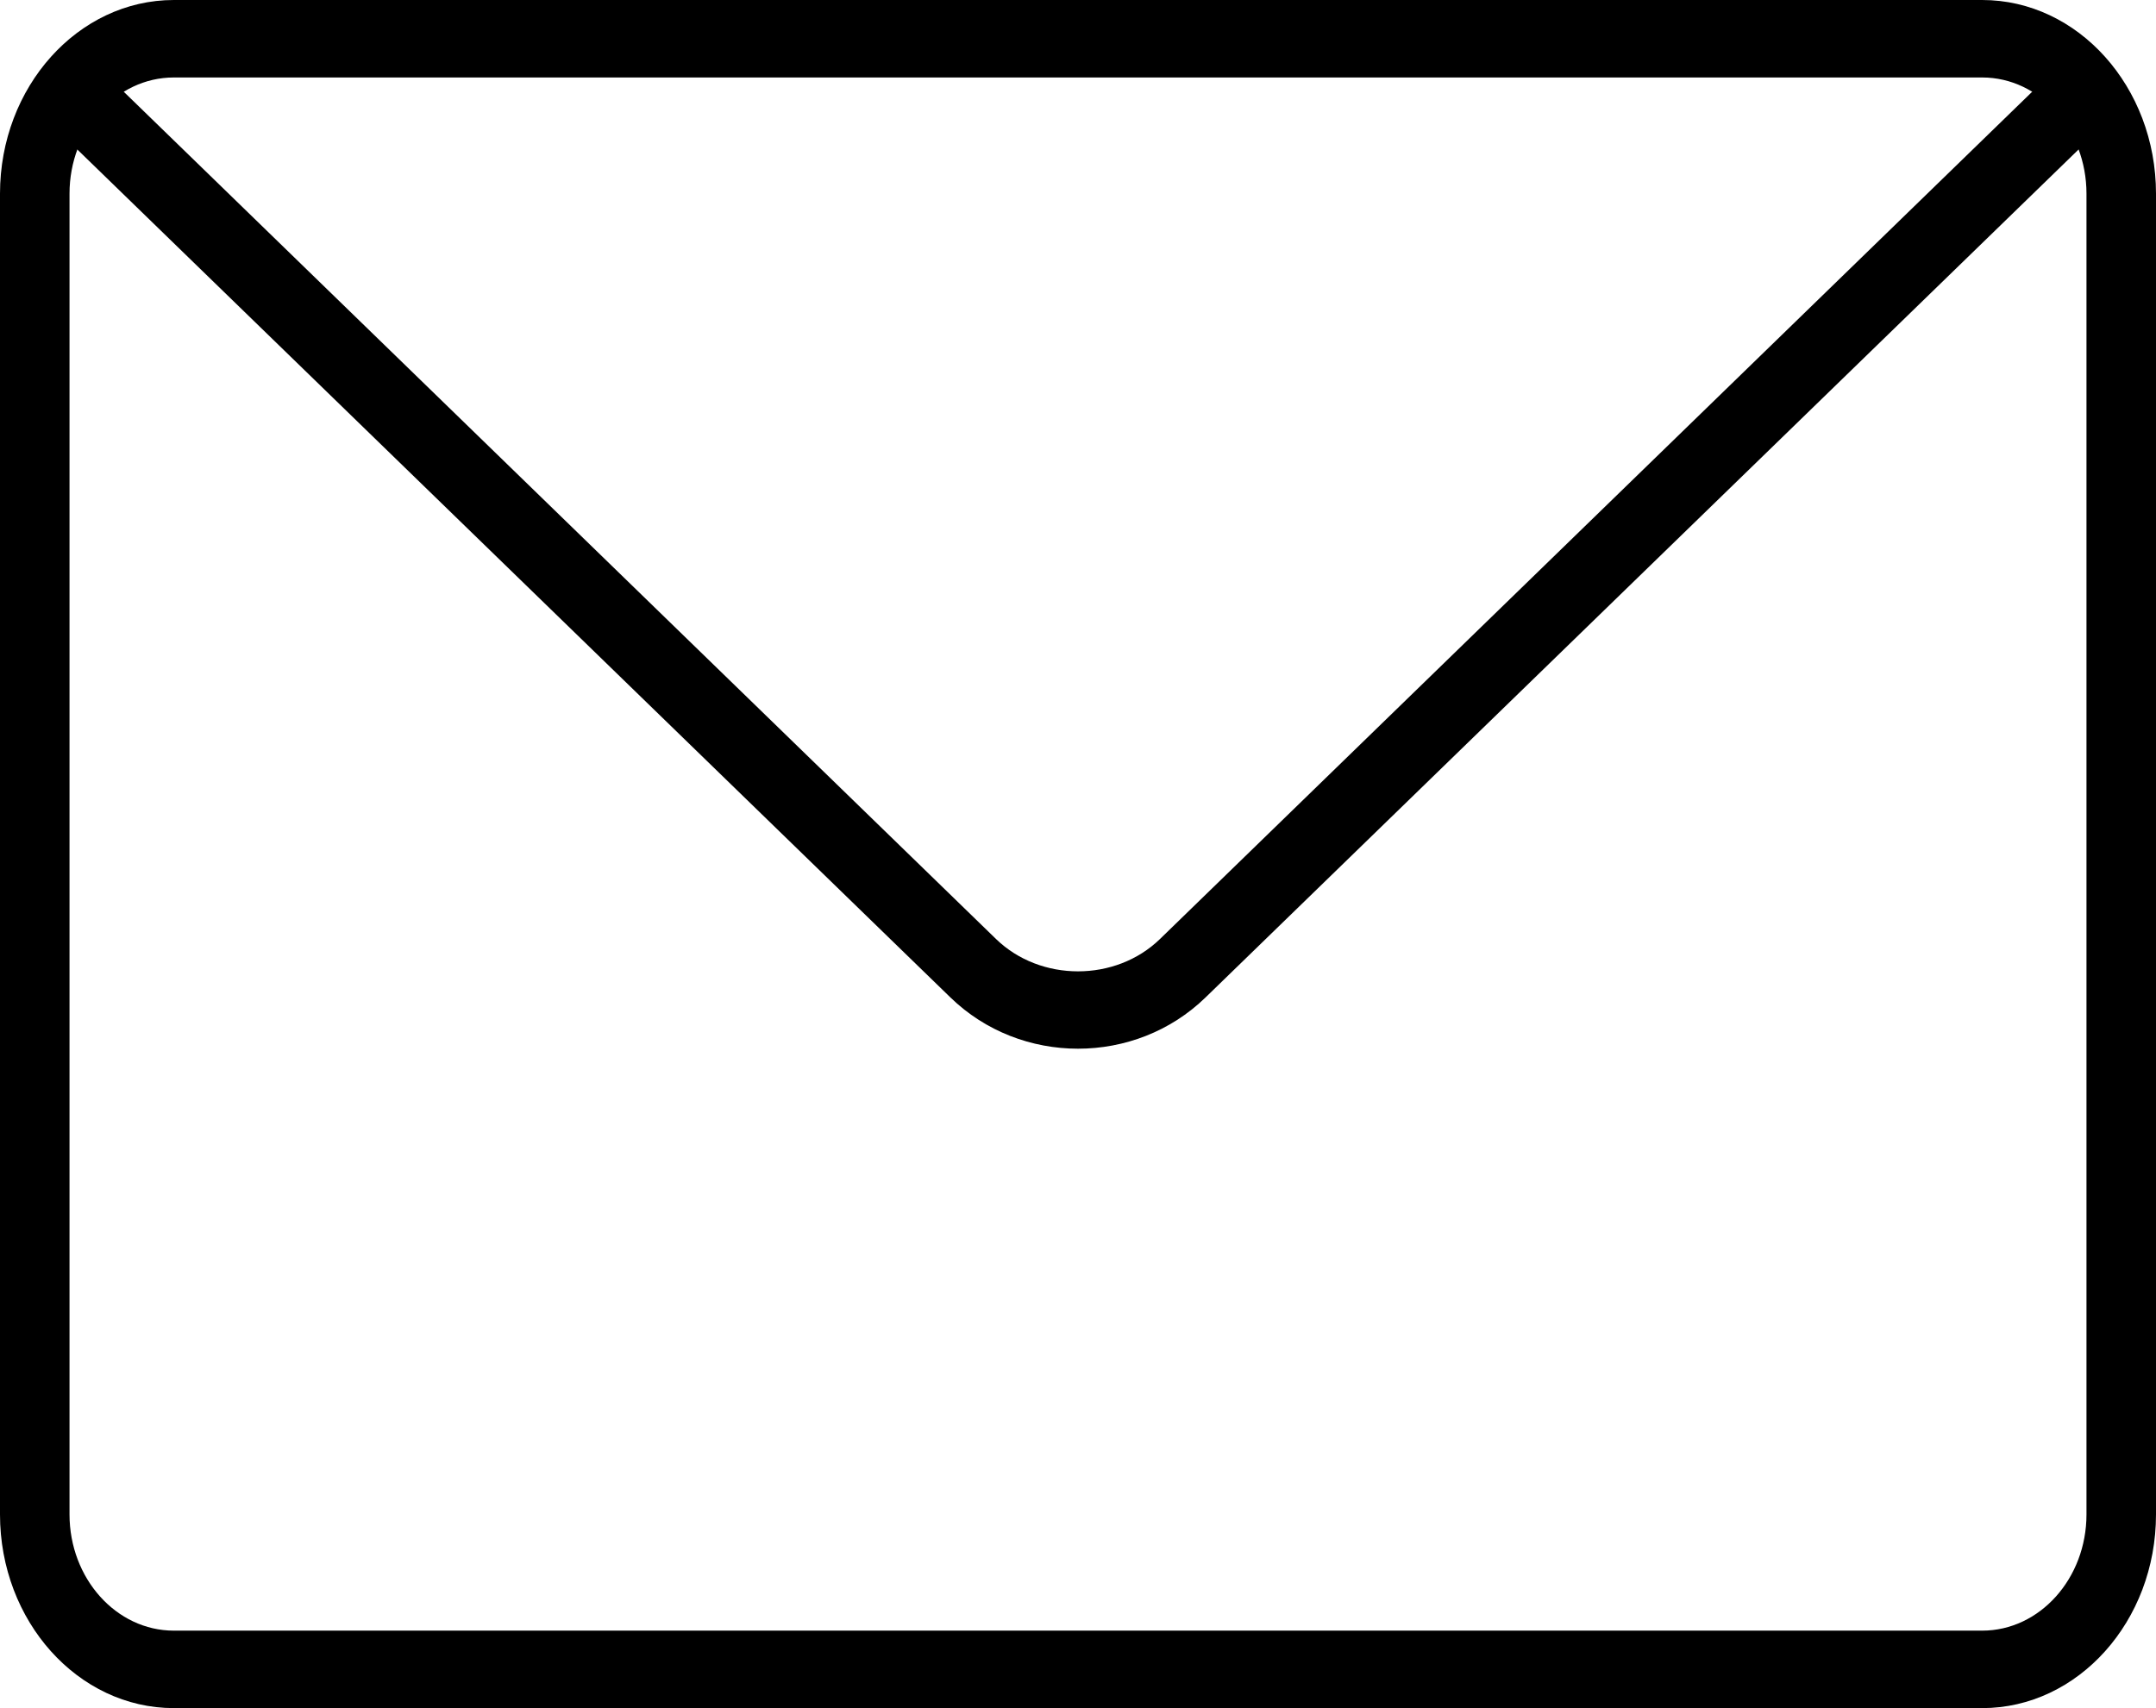 <svg width="53" height="42" viewBox="0 0 53 42" fill="none" xmlns="http://www.w3.org/2000/svg">
<path d="M48.727 42H4.273C1.918 42 0 39.864 0 37.237V4.763C0 2.136 1.918 0 4.273 0H48.727C51.083 0 53 2.136 53 4.763V37.237C53 39.864 51.083 42 48.727 42ZM4.273 1.905C2.859 1.905 1.709 3.187 1.709 4.763V37.237C1.709 38.813 2.859 40.095 4.273 40.095H48.727C50.141 40.095 51.291 38.813 51.291 37.237V4.763C51.291 3.187 50.141 1.905 48.727 1.905H4.273Z" fill="black"/>
<path d="M26.5 25.786C25.364 25.786 24.227 25.365 23.363 24.525L1.523 3.309C1.168 2.962 1.13 2.362 1.441 1.966C1.752 1.566 2.292 1.528 2.648 1.873L24.485 23.089C25.579 24.15 27.425 24.148 28.515 23.089L50.348 1.875C50.702 1.526 51.24 1.566 51.554 1.968C51.865 2.364 51.828 2.964 51.472 3.311L29.638 24.523C28.773 25.365 27.637 25.786 26.5 25.786Z" fill="black"/>
</svg>
